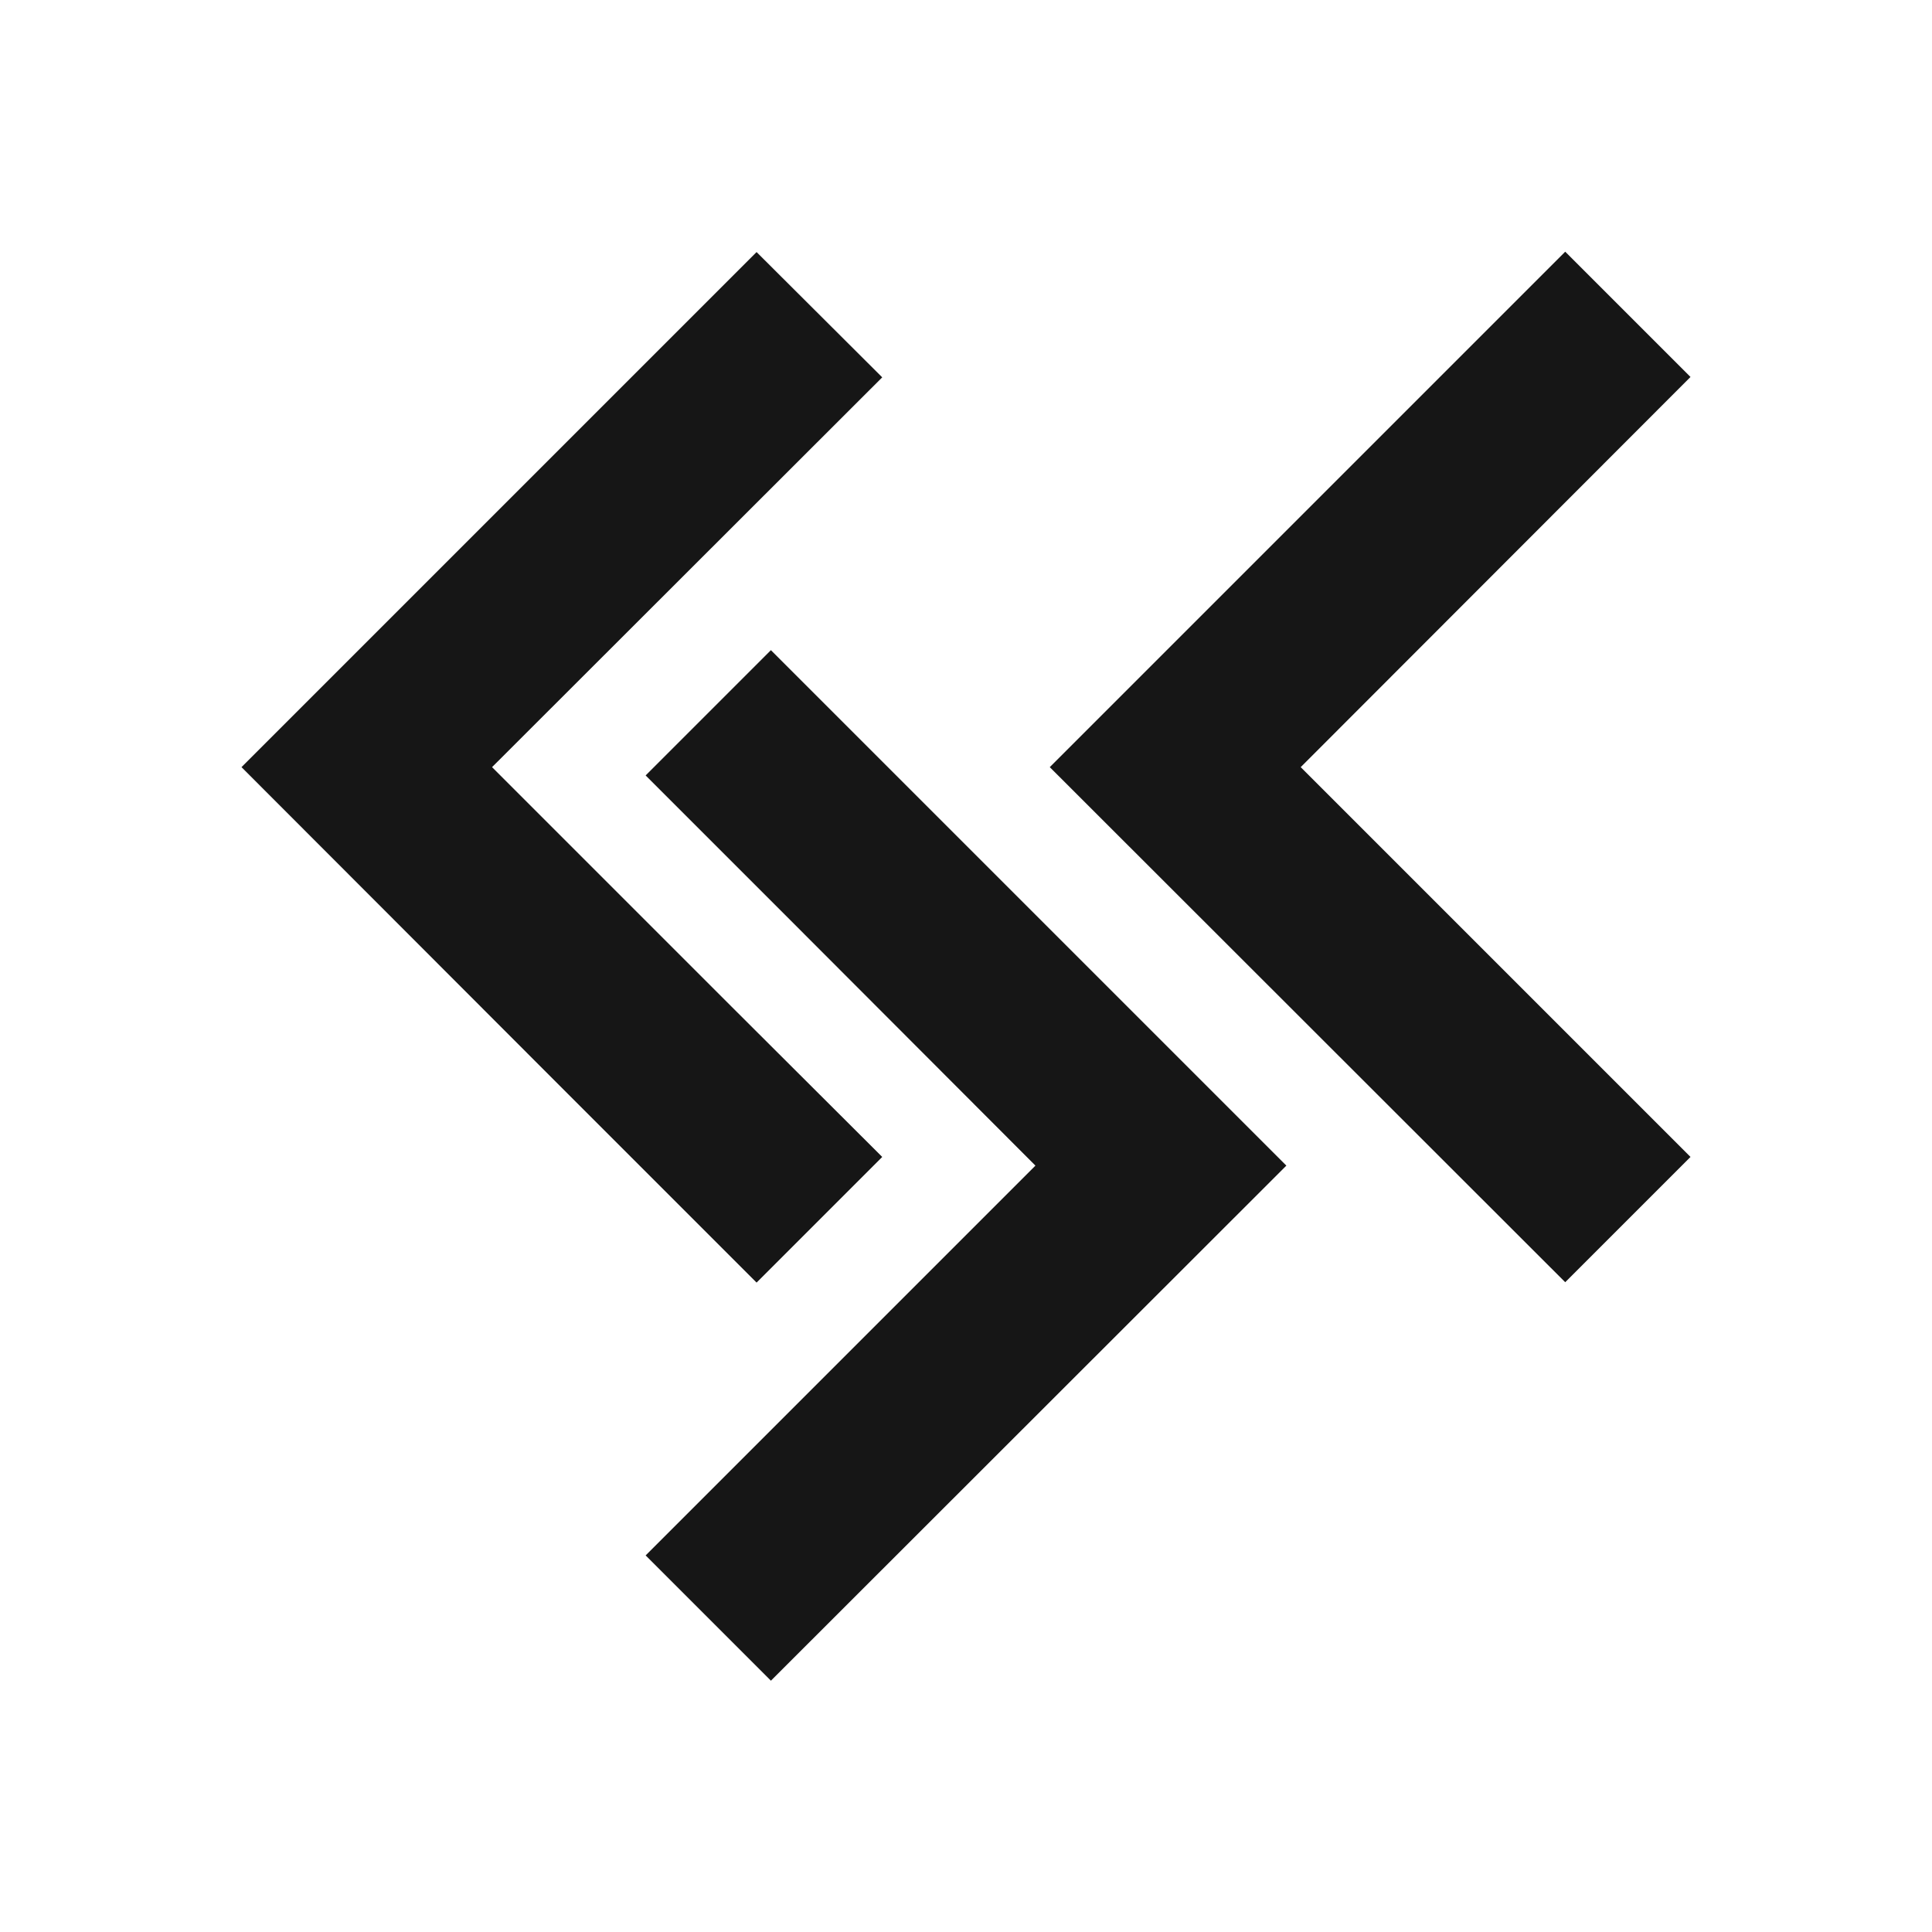 <svg version="1.2" xmlns="http://www.w3.org/2000/svg" viewBox="0 0 512 512"><style>.s{fill:#161616}@media (prefers-color-scheme:dark){.s{fill:#ededed}}</style><path class="s" d="m278.2 203.3l136.6-136.6 33.2 33.2-103.3 103.4 103.3 103.3-33.2 33.2zm-73.9-31l22.4 22.4 114.2 114.2-136.6 136.5-33.2-33.2 103.3-103.3-65.7-65.8-37.6-37.6zm-10.4 94.5l39.9 39.8-33.3 33.3-50-50-86.5-86.6 136.5-136.5 33.3 33.2-103.4 103.3z"/></svg>